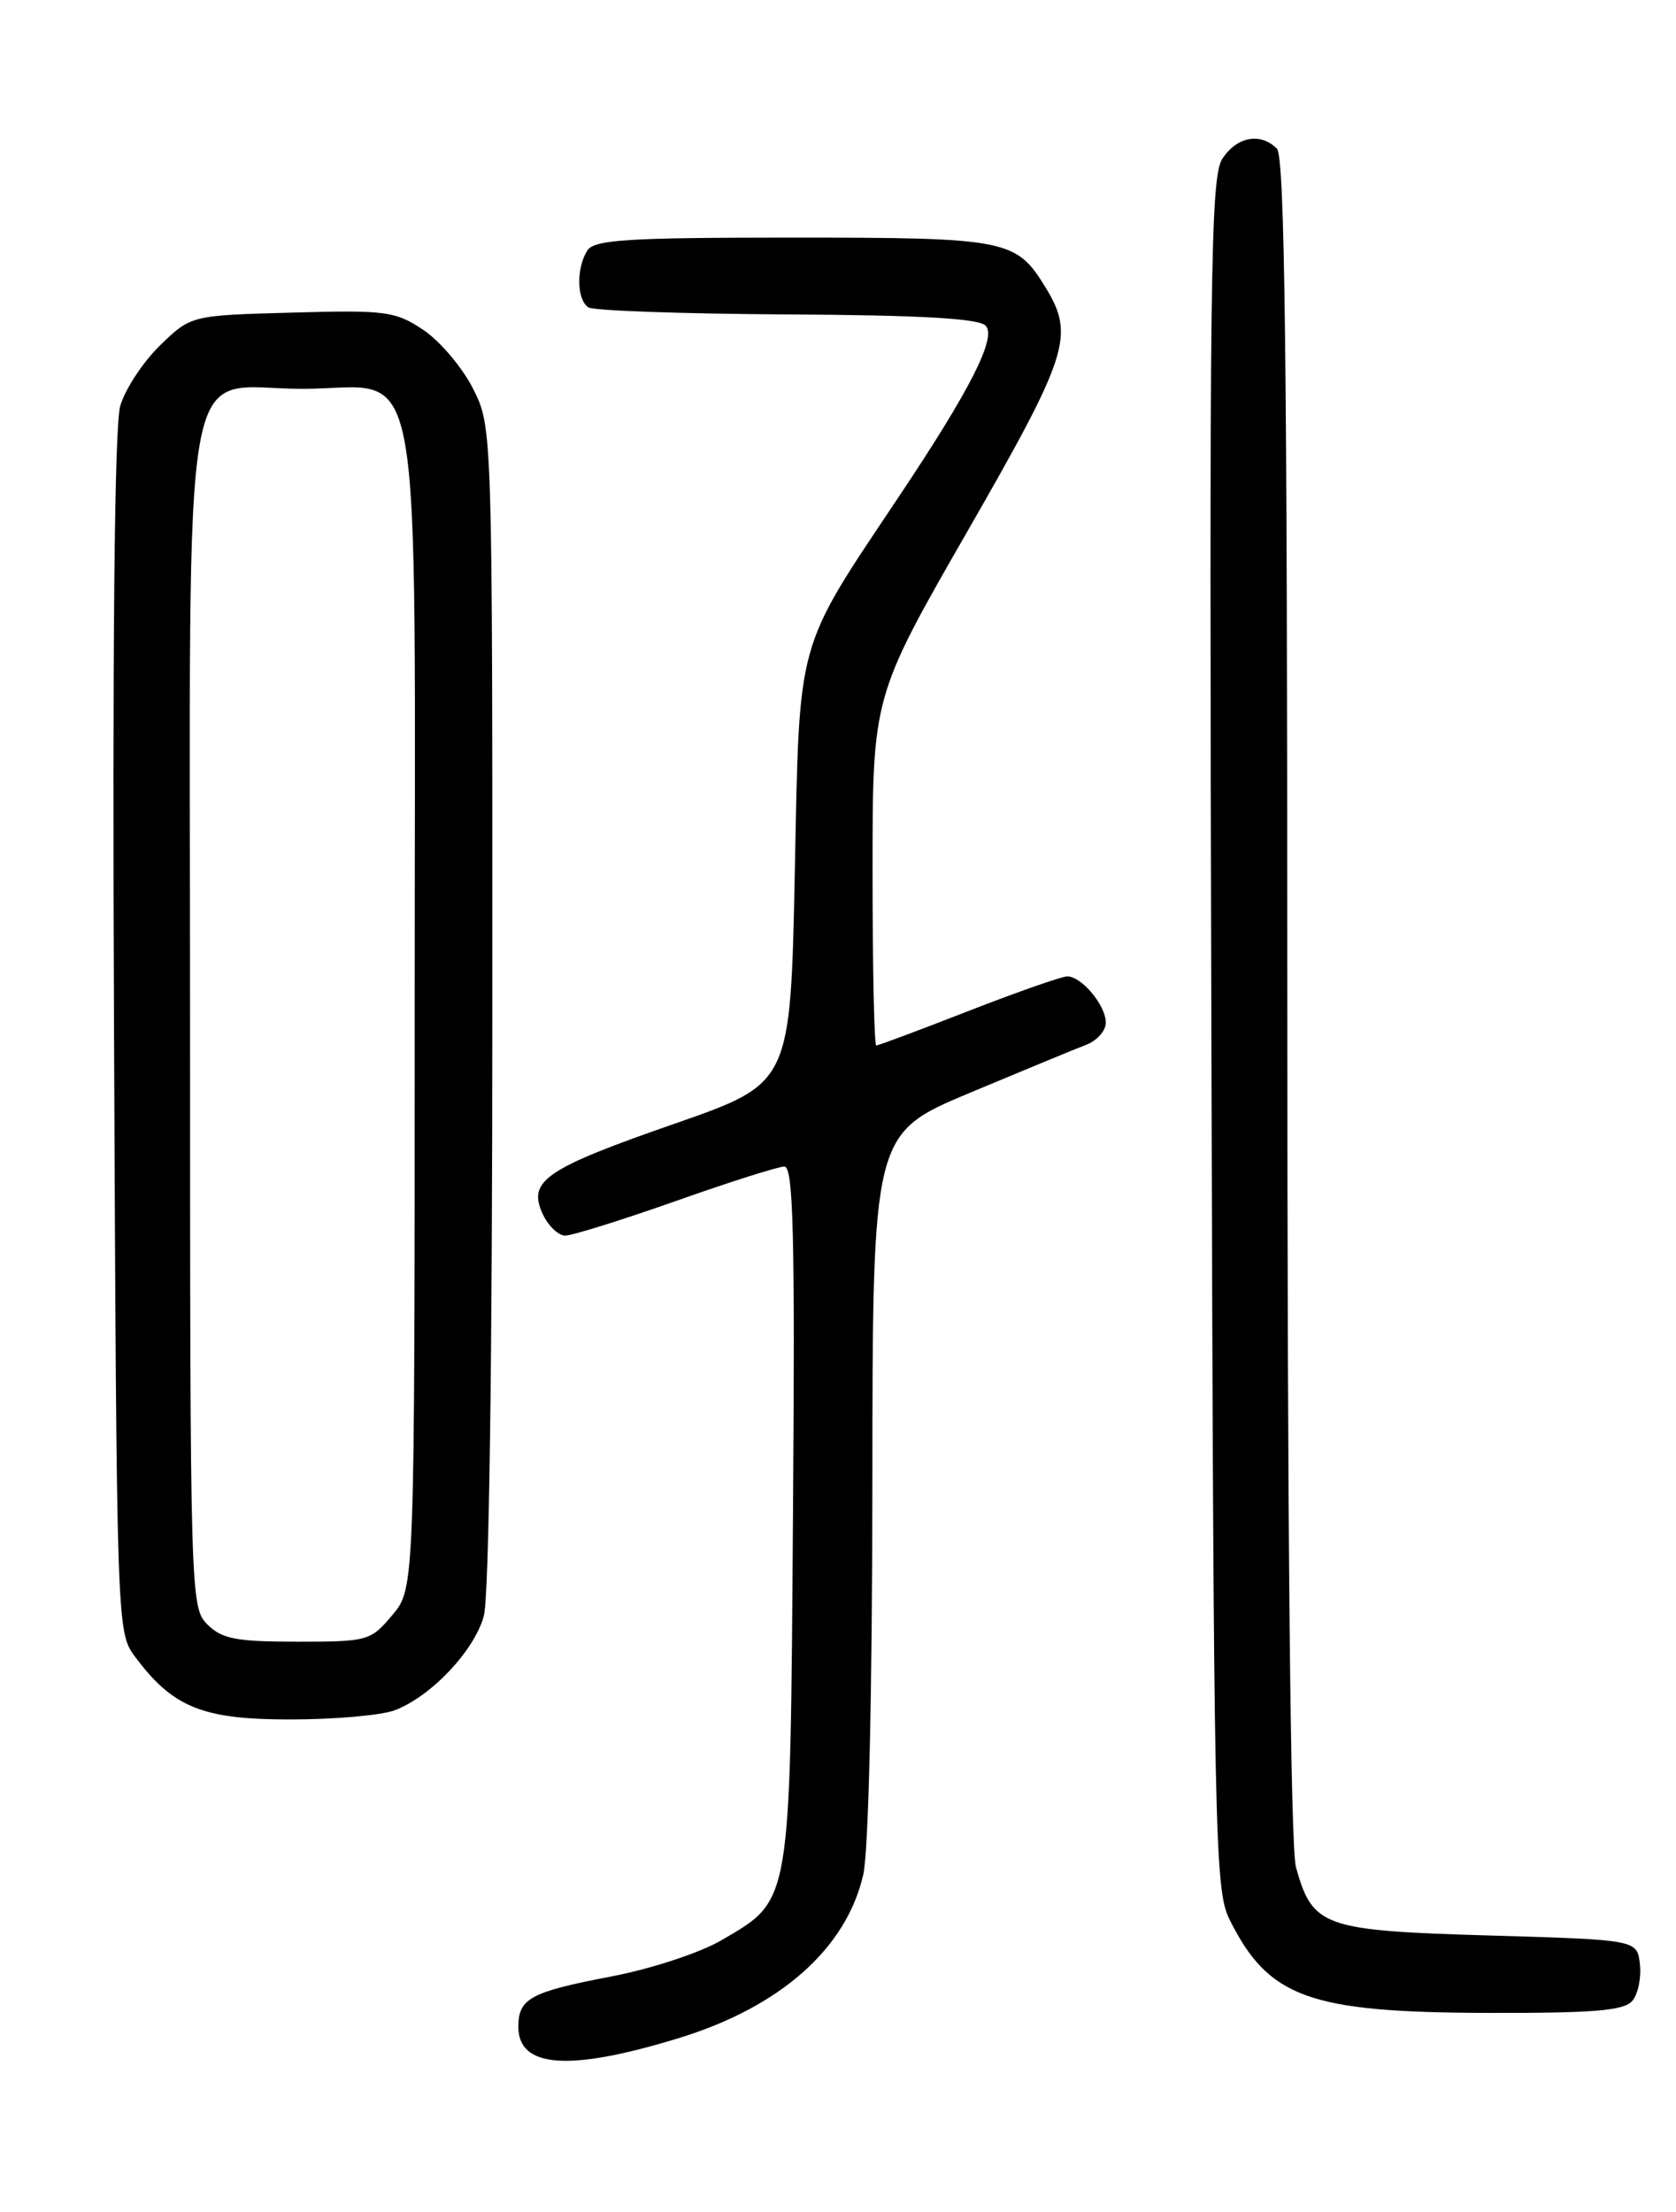 <?xml version="1.0" encoding="UTF-8" standalone="no"?>
<!DOCTYPE svg PUBLIC "-//W3C//DTD SVG 1.1//EN" "http://www.w3.org/Graphics/SVG/1.1/DTD/svg11.dtd" >
<svg xmlns="http://www.w3.org/2000/svg" xmlns:xlink="http://www.w3.org/1999/xlink" version="1.1" viewBox="0 0 194 256">
 <g >
 <path fill="currentColor"
d=" M 78.50 235.90 C 90.29 232.30 97.95 225.54 99.92 216.98 C 100.54 214.30 100.96 196.14 100.98 171.85 C 101.00 131.20 101.00 131.20 112.25 126.48 C 118.44 123.89 124.51 121.38 125.75 120.91 C 126.99 120.43 128.00 119.29 128.00 118.35 C 128.00 116.36 125.20 113.00 123.54 113.00 C 122.91 113.00 117.77 114.80 112.12 117.00 C 106.48 119.20 101.67 121.00 101.43 121.00 C 101.19 121.00 101.00 111.91 101.00 100.81 C 101.00 80.61 101.00 80.61 112.00 61.46 C 123.69 41.09 124.42 38.84 121.05 33.31 C 117.63 27.70 116.63 27.50 91.71 27.50 C 72.55 27.50 68.78 27.74 67.98 29.00 C 66.68 31.06 66.76 34.73 68.12 35.58 C 68.74 35.96 79.07 36.32 91.07 36.39 C 106.40 36.47 113.25 36.85 114.08 37.68 C 115.41 39.01 112.33 45.09 104.03 57.50 C 92.03 75.47 92.56 73.55 92.00 100.94 C 91.50 125.37 91.50 125.37 78.23 130.00 C 63.12 135.25 61.06 136.65 62.80 140.46 C 63.44 141.86 64.62 143.00 65.42 143.00 C 66.23 143.00 71.98 141.20 78.20 139.01 C 84.41 136.81 90.08 135.01 90.79 135.01 C 91.83 135.00 92.03 142.85 91.79 175.25 C 91.46 220.83 91.64 219.78 83.53 224.54 C 81.04 226.00 75.41 227.85 70.78 228.74 C 61.40 230.53 60.00 231.29 60.00 234.57 C 60.00 239.34 65.88 239.76 78.50 235.90 Z  M 188.95 231.56 C 189.61 230.77 190.00 228.86 189.82 227.31 C 189.50 224.50 189.50 224.50 172.35 224.00 C 153.16 223.44 151.93 223.01 150.01 216.10 C 149.38 213.81 149.01 177.07 149.01 115.45 C 149.00 41.31 148.72 18.12 147.80 17.20 C 145.90 15.30 143.18 15.80 141.49 18.37 C 140.11 20.47 139.97 31.65 140.22 119.62 C 140.48 212.64 140.61 218.72 142.31 222.13 C 146.82 231.20 151.50 232.90 172.13 232.96 C 184.55 232.99 188.00 232.70 188.95 231.56 Z  M 45.68 197.94 C 49.87 196.36 54.89 191.07 56.00 187.04 C 56.61 184.88 56.99 157.37 56.99 116.46 C 57.00 49.42 57.00 49.42 54.75 44.97 C 53.51 42.52 50.92 39.47 49.00 38.18 C 45.75 36.02 44.68 35.87 33.80 36.18 C 22.11 36.50 22.11 36.50 18.53 39.97 C 16.56 41.88 14.49 45.03 13.92 46.97 C 13.25 49.27 13.00 74.53 13.20 119.68 C 13.50 188.07 13.52 188.89 15.59 191.68 C 19.99 197.61 23.41 199.00 33.58 199.00 C 38.69 199.00 44.14 198.52 45.68 197.94 Z  M 24.00 188.00 C 22.04 186.04 22.00 184.67 22.00 118.13 C 22.00 37.55 20.68 45.00 35.00 45.00 C 49.31 45.00 48.00 37.71 48.00 117.06 C 48.00 183.85 48.00 183.85 45.41 186.92 C 42.90 189.91 42.58 190.00 34.41 190.00 C 27.33 190.00 25.68 189.68 24.00 188.00 Z "/>
</g>
</svg>
